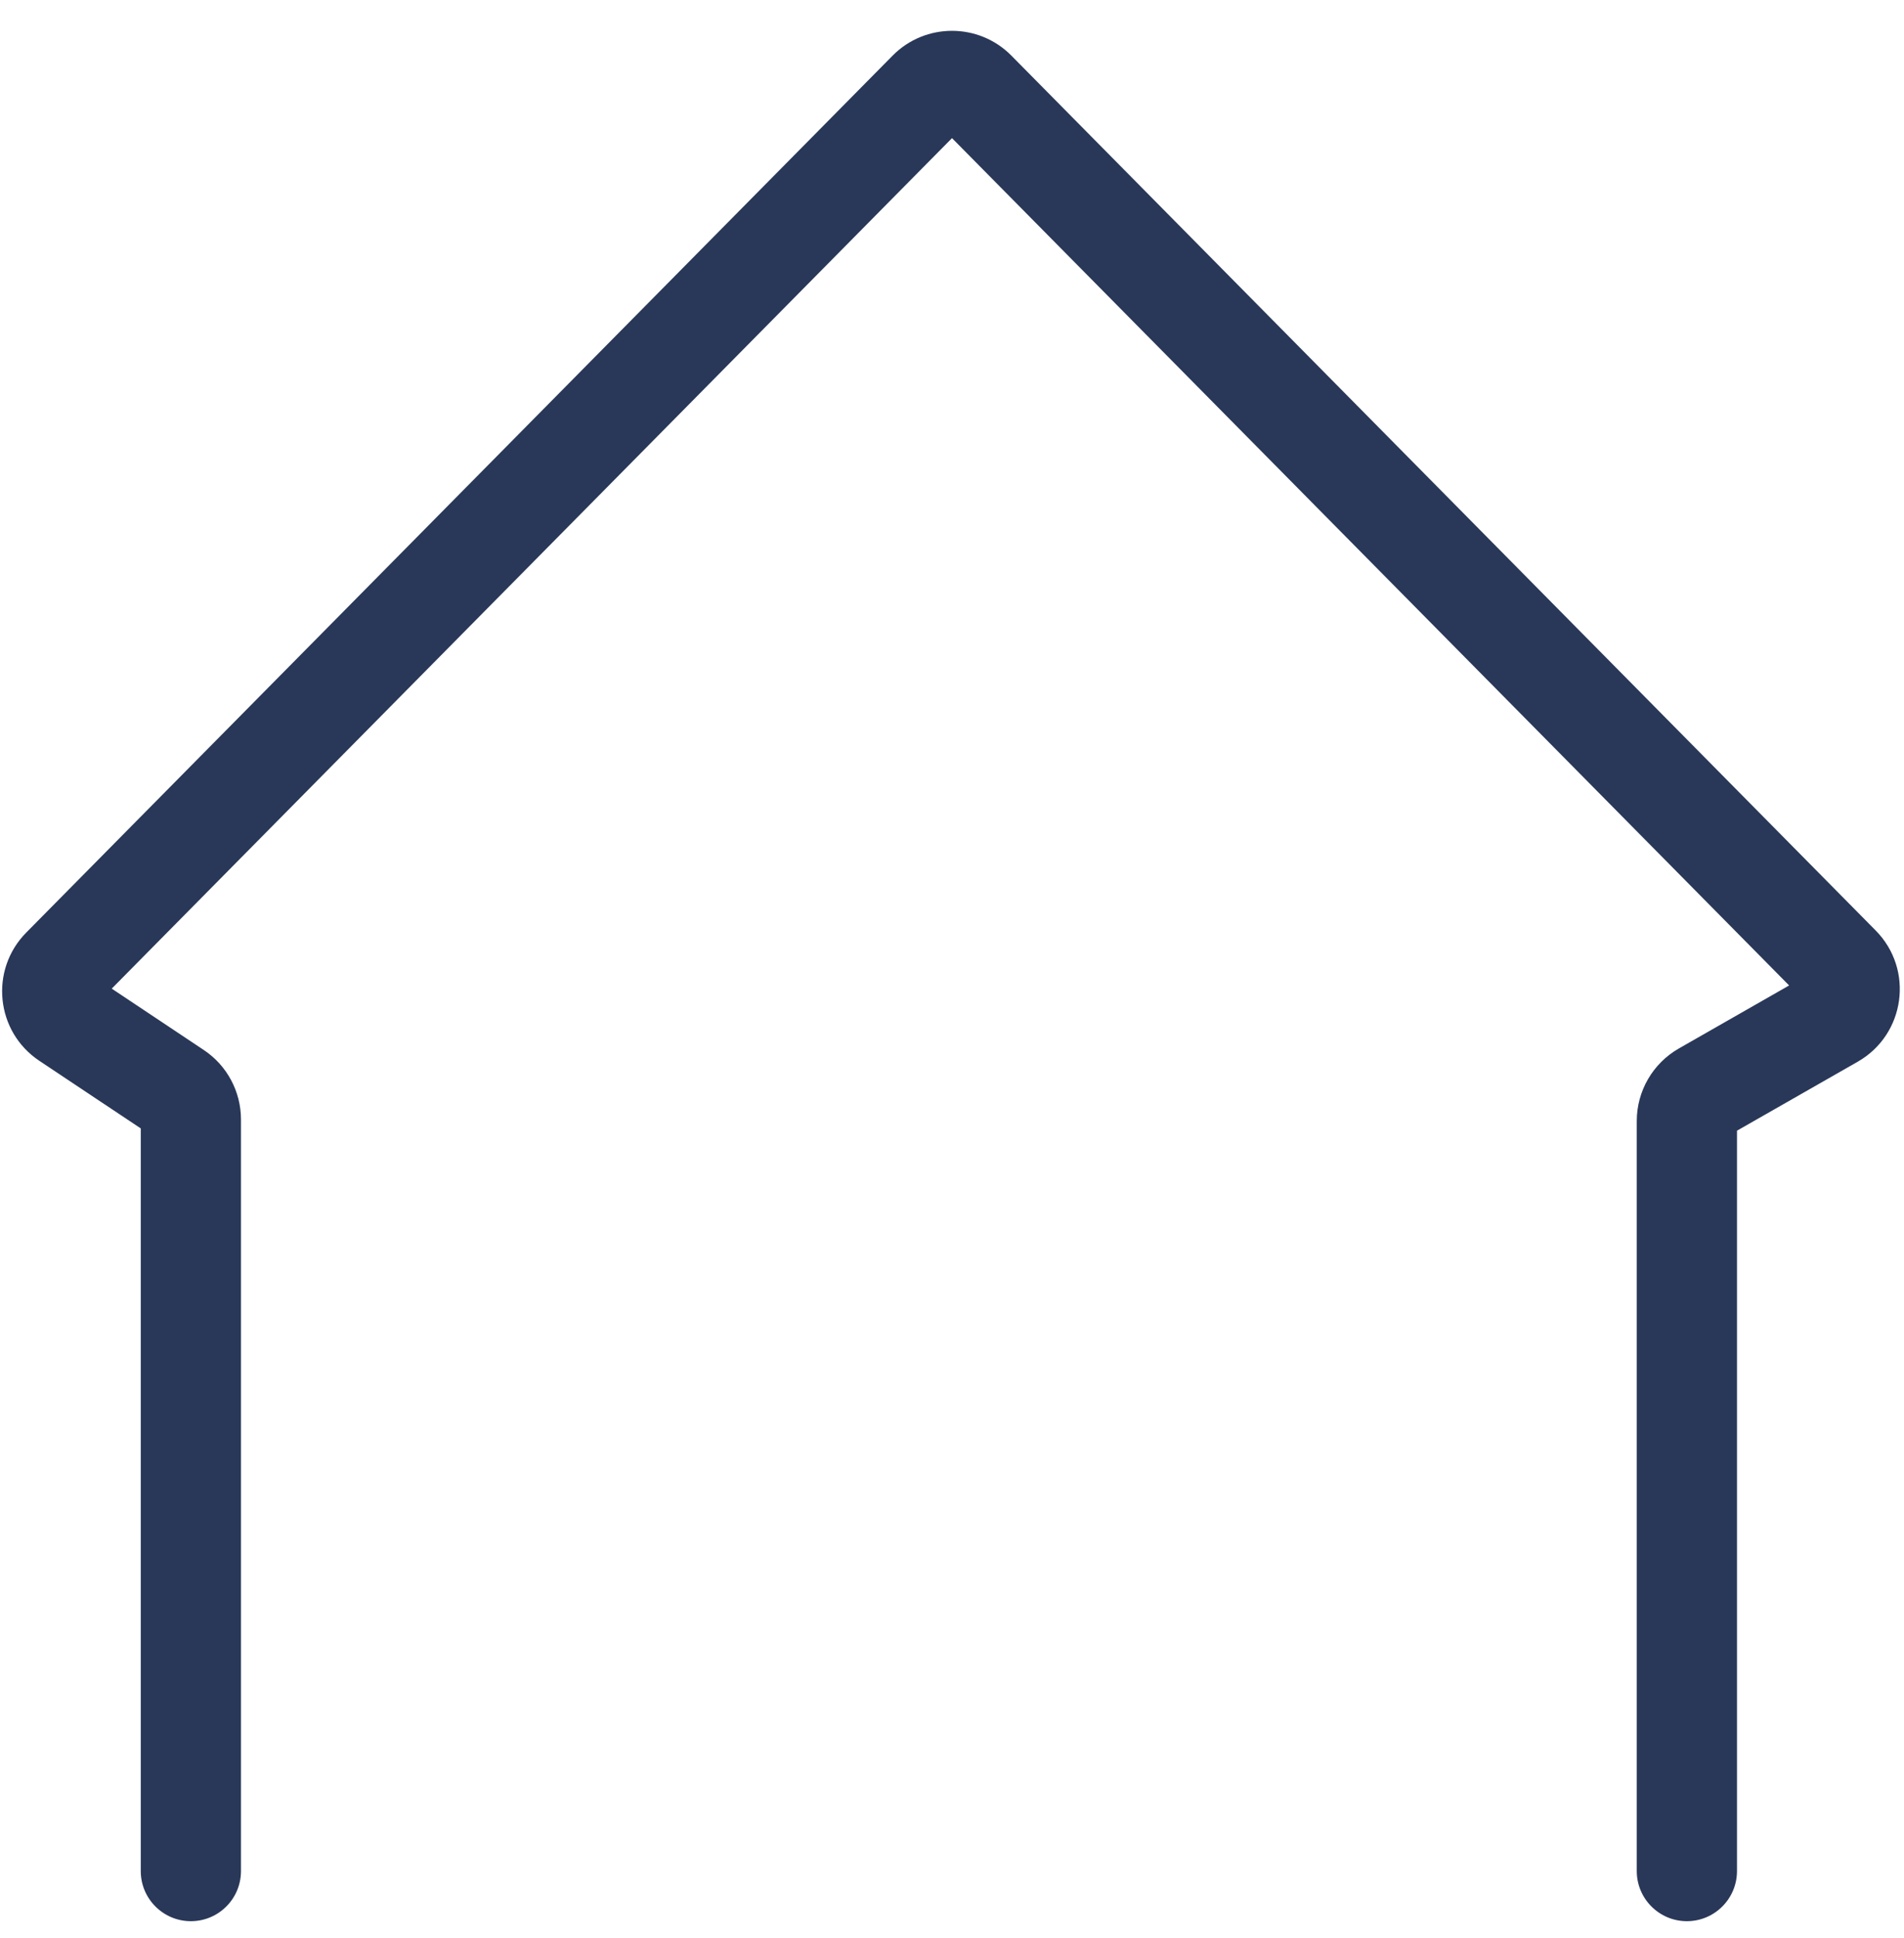 <svg width="57" height="58" viewBox="0 0 57 58" fill="none" xmlns="http://www.w3.org/2000/svg">
<path fill-rule="evenodd" clip-rule="evenodd" d="M28.5 4.134L3.345 29.589L6.101 31.426C6.796 31.889 7.214 32.67 7.214 33.506V56C7.214 56.828 6.543 57.5 5.714 57.5C4.886 57.5 4.214 56.828 4.214 56V33.773L1.177 31.749C-0.131 30.878 -0.319 29.03 0.785 27.912L26.722 1.665C27.7 0.675 29.3 0.675 30.278 1.665L56.152 27.849C57.307 29.017 57.04 30.962 55.614 31.777L52 33.841V56C52 56.828 51.328 57.5 50.5 57.5C49.672 57.5 49 56.828 49 56V33.551C49 32.654 49.481 31.825 50.26 31.38L53.561 29.494L28.5 4.134ZM54.018 29.957C54.018 29.957 54.018 29.957 54.017 29.956L54.018 29.957ZM2.842 29.253C2.841 29.253 2.841 29.253 2.841 29.253L2.564 29.669L2.841 29.253L2.842 29.253Z" fill="#293858"/>
</svg>
